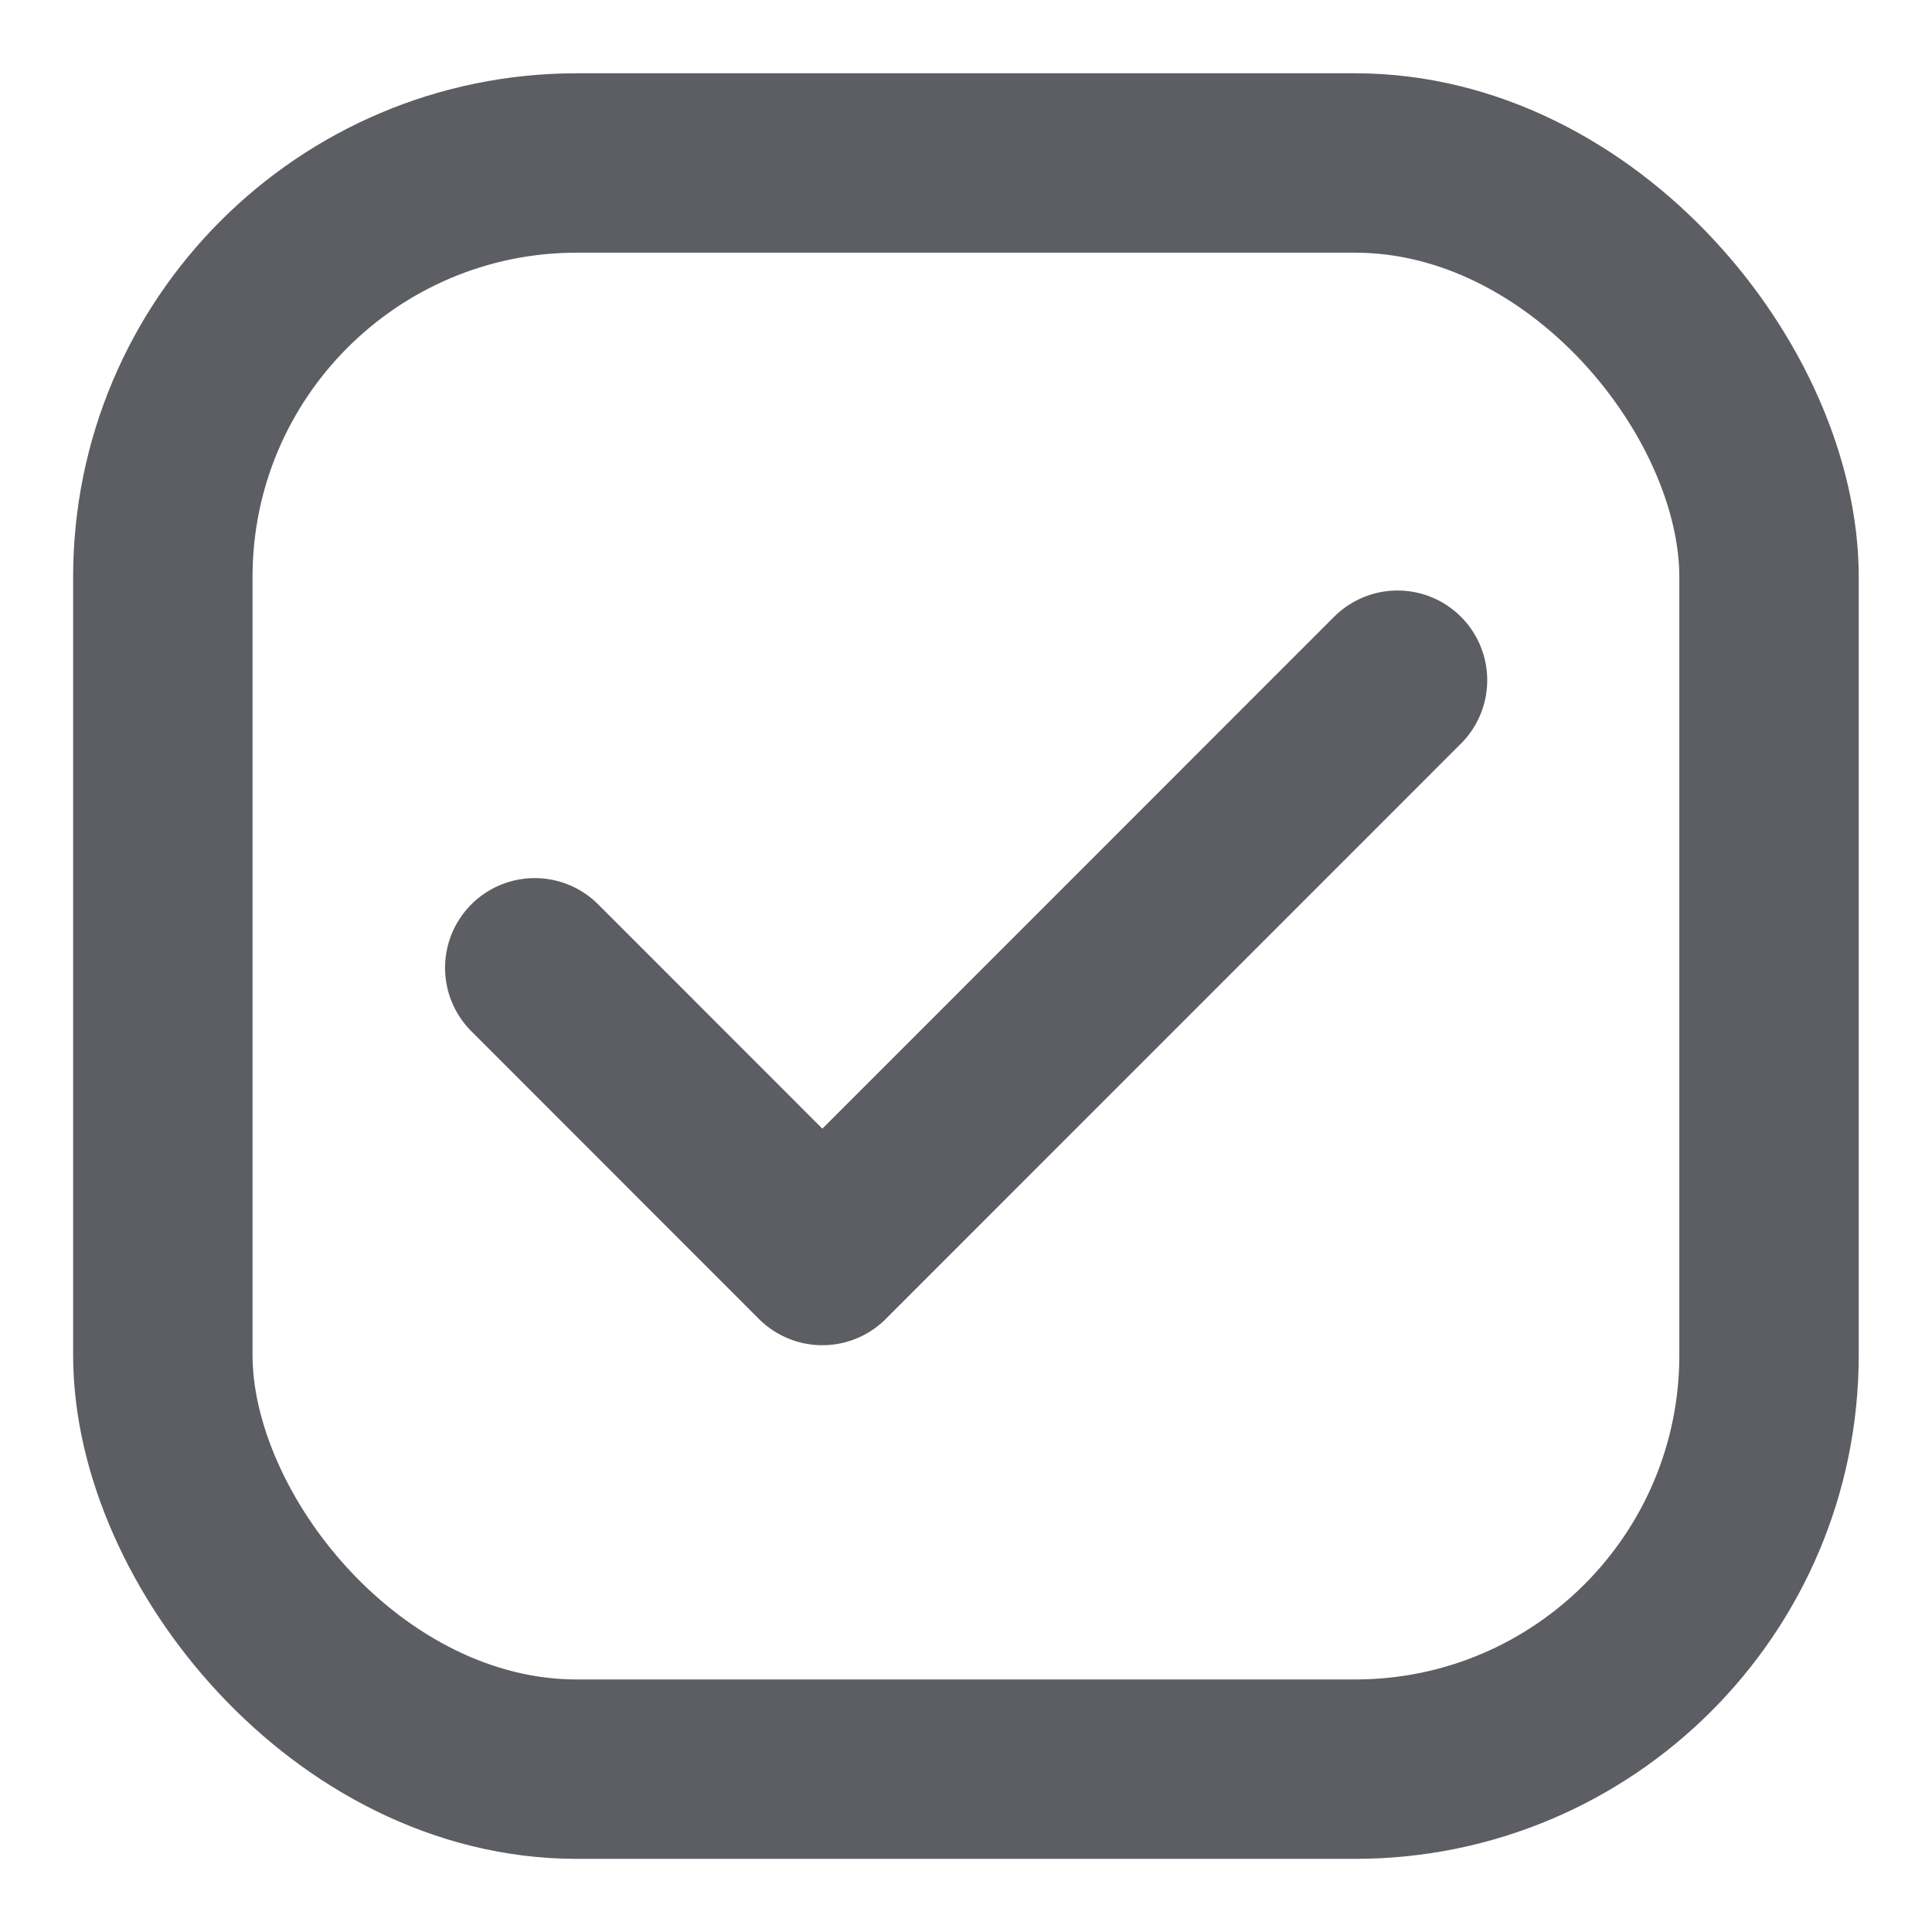 <svg width="14" height="14" viewBox="0 0 14 14" fill="none" xmlns="http://www.w3.org/2000/svg">
<g clip-path="url(#clip0_399_894)">
<path d="M3.875 7.013L5.959 9.098L10.127 4.929" stroke="#5C5E63" stroke-width="1.3" stroke-linecap="round" stroke-linejoin="round"/>
<rect x="1.18" y="1.181" width="11.639" height="11.639" rx="3" stroke="#5C5E63" stroke-width="1.3" stroke-linecap="round" stroke-linejoin="round"/>
</g>
<defs>
<clipPath id="clip0_399_894">
<rect width="14" height="14" fill="white"/>
</clipPath>
</defs>
</svg>
